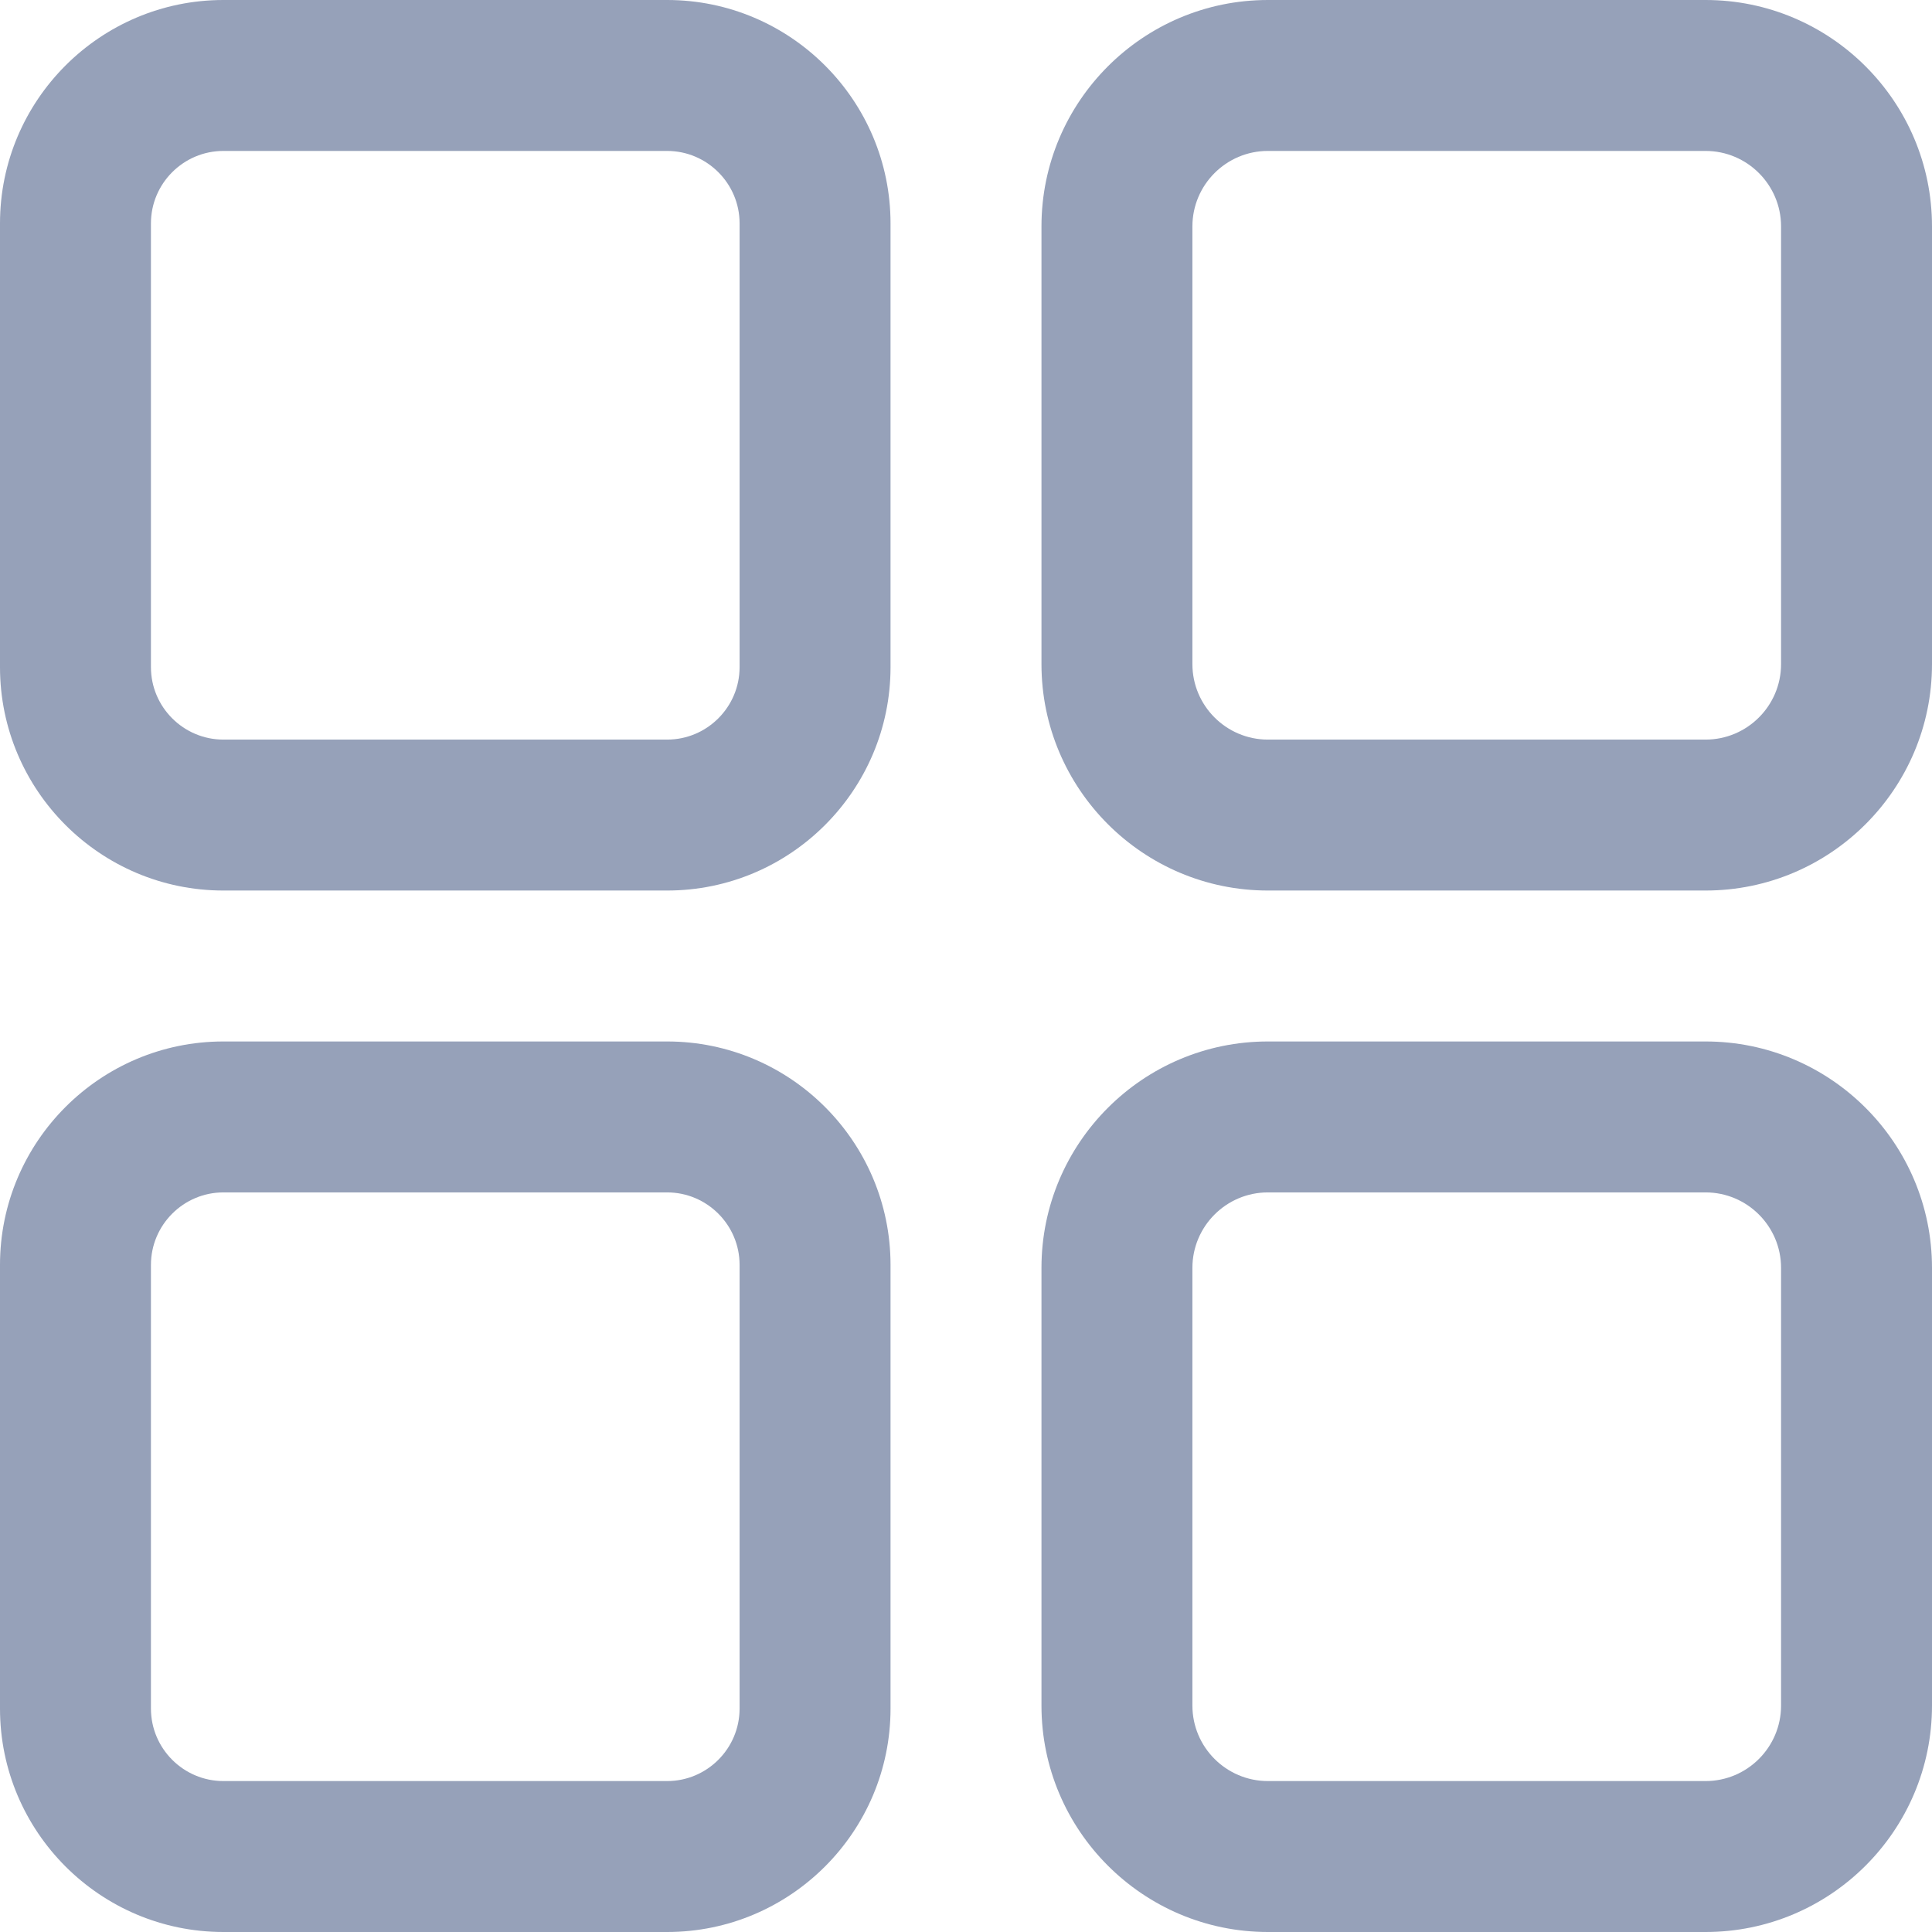 <?xml version="1.0" encoding="UTF-8"?>
<svg width="32px" height="32px" viewBox="0 0 32 32" version="1.1" xmlns="http://www.w3.org/2000/svg" xmlns:xlink="http://www.w3.org/1999/xlink">
    <!-- Generator: Sketch 54.1 (76490) - https://sketchapp.com -->
    <title>menu</title>
    <desc>Created with Sketch.</desc>
    <g id="Page-1" stroke="none" stroke-width="1" fill="none" fill-rule="evenodd">
        <g id="menu" fill="#96A1B9" fill-rule="nonzero">
            <path d="M11.05,0 L3.7,0 C1.66,0 0,1.66 0,3.7 L0,11.05 C0,13.09 1.66,14.75 3.7,14.75 L11.05,14.75 C13.09,14.75 14.75,13.09 14.75,11.05 L14.75,3.7 C14.75,1.66 13.09,0 11.05,0 Z M12.25,11.05 C12.25,11.711 11.711,12.25 11.05,12.25 L3.7,12.25 C3.039,12.25 2.5,11.711 2.5,11.05 L2.5,3.7 C2.5,3.039 3.039,2.5 3.7,2.5 L11.05,2.5 C11.711,2.5 12.25,3.039 12.25,3.7 L12.25,11.05 Z" id="Shape"></path>
            <path d="M28.25,0 L21,0 C18.932,0 17.25,1.682 17.25,3.75 L17.25,11 C17.25,13.068 18.932,14.75 21,14.75 L28.25,14.75 C30.318,14.75 32,13.068 32,11 L32,3.75 C32,1.682 30.318,0 28.25,0 Z M29.5,11 C29.5,11.689 28.939,12.25 28.25,12.25 L21,12.25 C20.311,12.25 19.75,11.689 19.75,11 L19.75,3.75 C19.75,3.061 20.311,2.5 21,2.5 L28.25,2.5 C28.939,2.5 29.5,3.061 29.5,3.75 L29.5,11 Z" id="Shape"></path>
            <path d="M11.05,17.25 L3.7,17.25 C1.66,17.25 0,18.91 0,20.951 L0,28.299 C0,30.34 1.66,32 3.7,32 L11.05,32 C13.09,32 14.75,30.34 14.75,28.299 L14.75,20.951 C14.75,18.91 13.09,17.25 11.05,17.25 Z M12.25,28.299 C12.25,28.961 11.711,29.5 11.05,29.5 L3.7,29.5 C3.039,29.5 2.5,28.961 2.5,28.299 L2.5,20.951 C2.5,20.289 3.039,19.75 3.7,19.75 L11.05,19.75 C11.711,19.75 12.25,20.289 12.25,20.951 L12.25,28.299 Z" id="Shape"></path>
            <path d="M28.25,17.25 L21,17.25 C18.932,17.25 17.25,18.932 17.25,21 L17.25,28.25 C17.25,30.318 18.932,32 21,32 L28.25,32 C30.318,32 32,30.318 32,28.25 L32,21 C32,18.932 30.318,17.25 28.25,17.25 Z M29.5,28.25 C29.5,28.939 28.939,29.5 28.25,29.5 L21,29.5 C20.311,29.5 19.75,28.939 19.75,28.25 L19.75,21 C19.75,20.311 20.311,19.75 21,19.75 L28.25,19.75 C28.939,19.75 29.5,20.311 29.5,21 L29.5,28.25 Z" id="Shape"></path>
        </g>
    </g>
</svg>